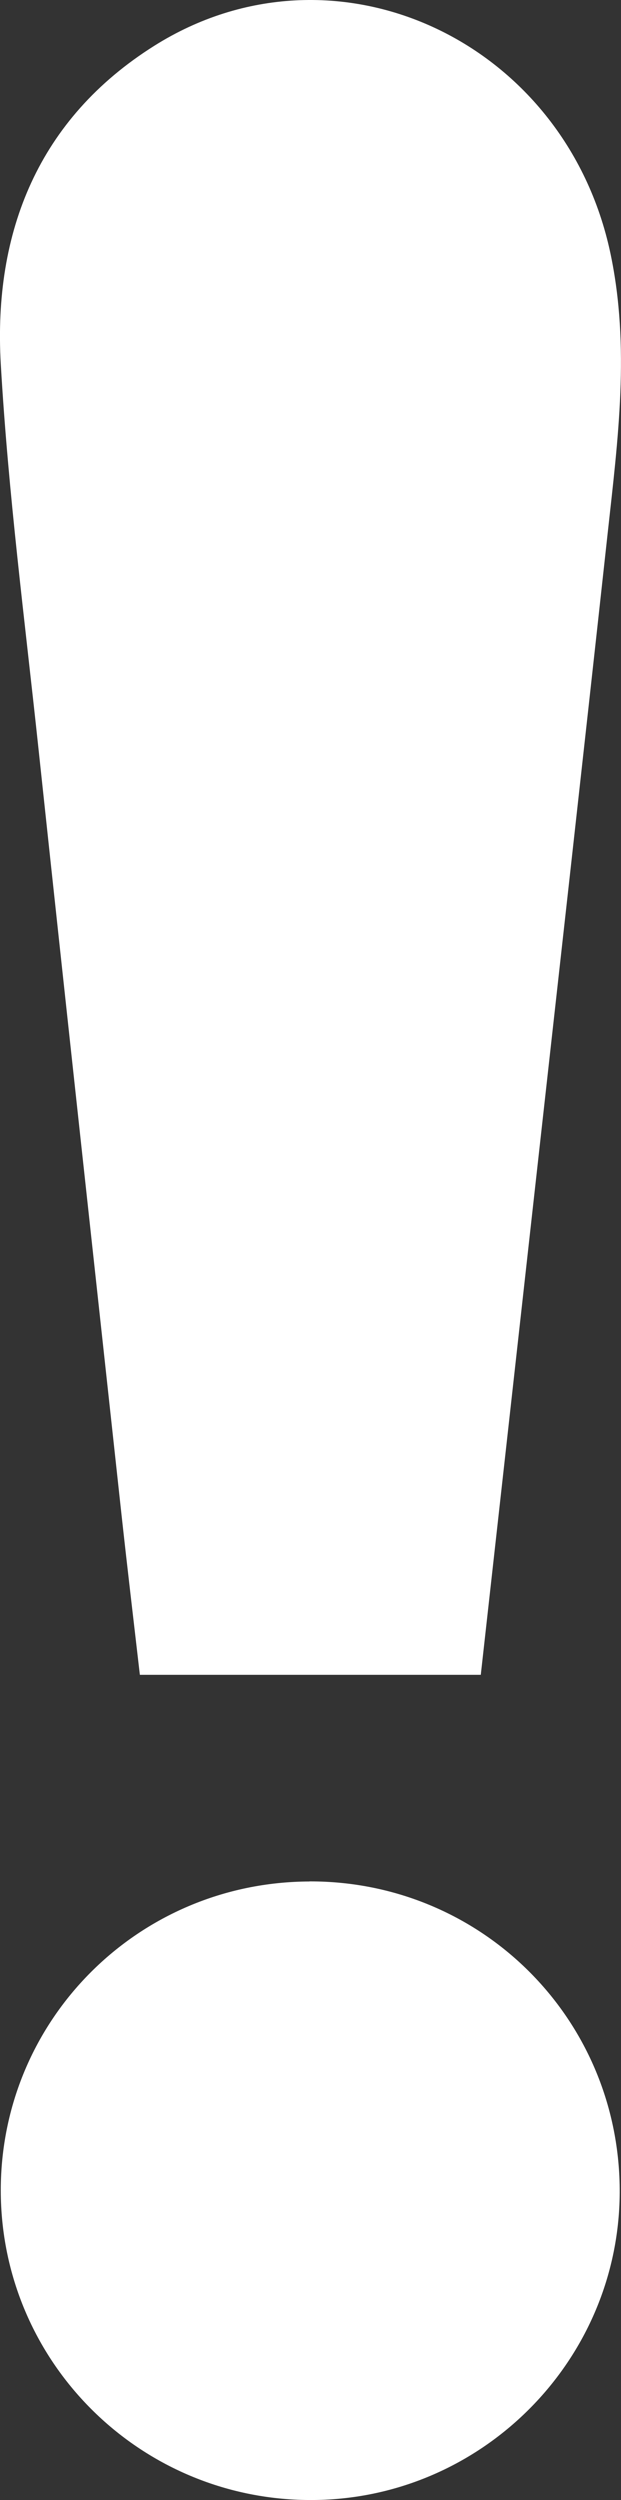 <?xml version="1.0" encoding="UTF-8"?>
<svg id="Camada_2" xmlns="http://www.w3.org/2000/svg" viewBox="0 0 71.26 286.82">
  <rect x="0" y="0" width="71.26" height="286.82" fill="#333333" stroke="none"/>
  <defs>
    <style>
      .cls-1 {
        fill: #fff;
      }
    </style>
  </defs>
  <g id="Camada_1-2" data-name="Camada_1">
    <g>
      <path class="cls-1" d="M55.17,192.14c1.98-17.76,3.93-35.21,5.87-52.67,2.91-26.13,5.84-52.26,8.7-78.39,1.17-10.65,2.57-21.29.31-32C64.86,4.54,38.33-7.73,17.71,5.25,4.41,13.62-.78,26.61.09,41.75c.85,14.79,2.77,29.53,4.34,44.27,3.12,29.24,6.33,58.48,9.51,87.71.67,6.13,1.4,12.26,2.11,18.41h39.11Z"/>
      <path class="cls-1" d="M35.51,215.85C15.87,215.91.08,231.71.09,251.3c.01,19.57,15.83,35.42,35.42,35.51,19.66.09,35.75-16.04,35.6-35.7-.15-19.66-15.96-35.32-35.6-35.27Z"/>
    </g>
  </g>
</svg>